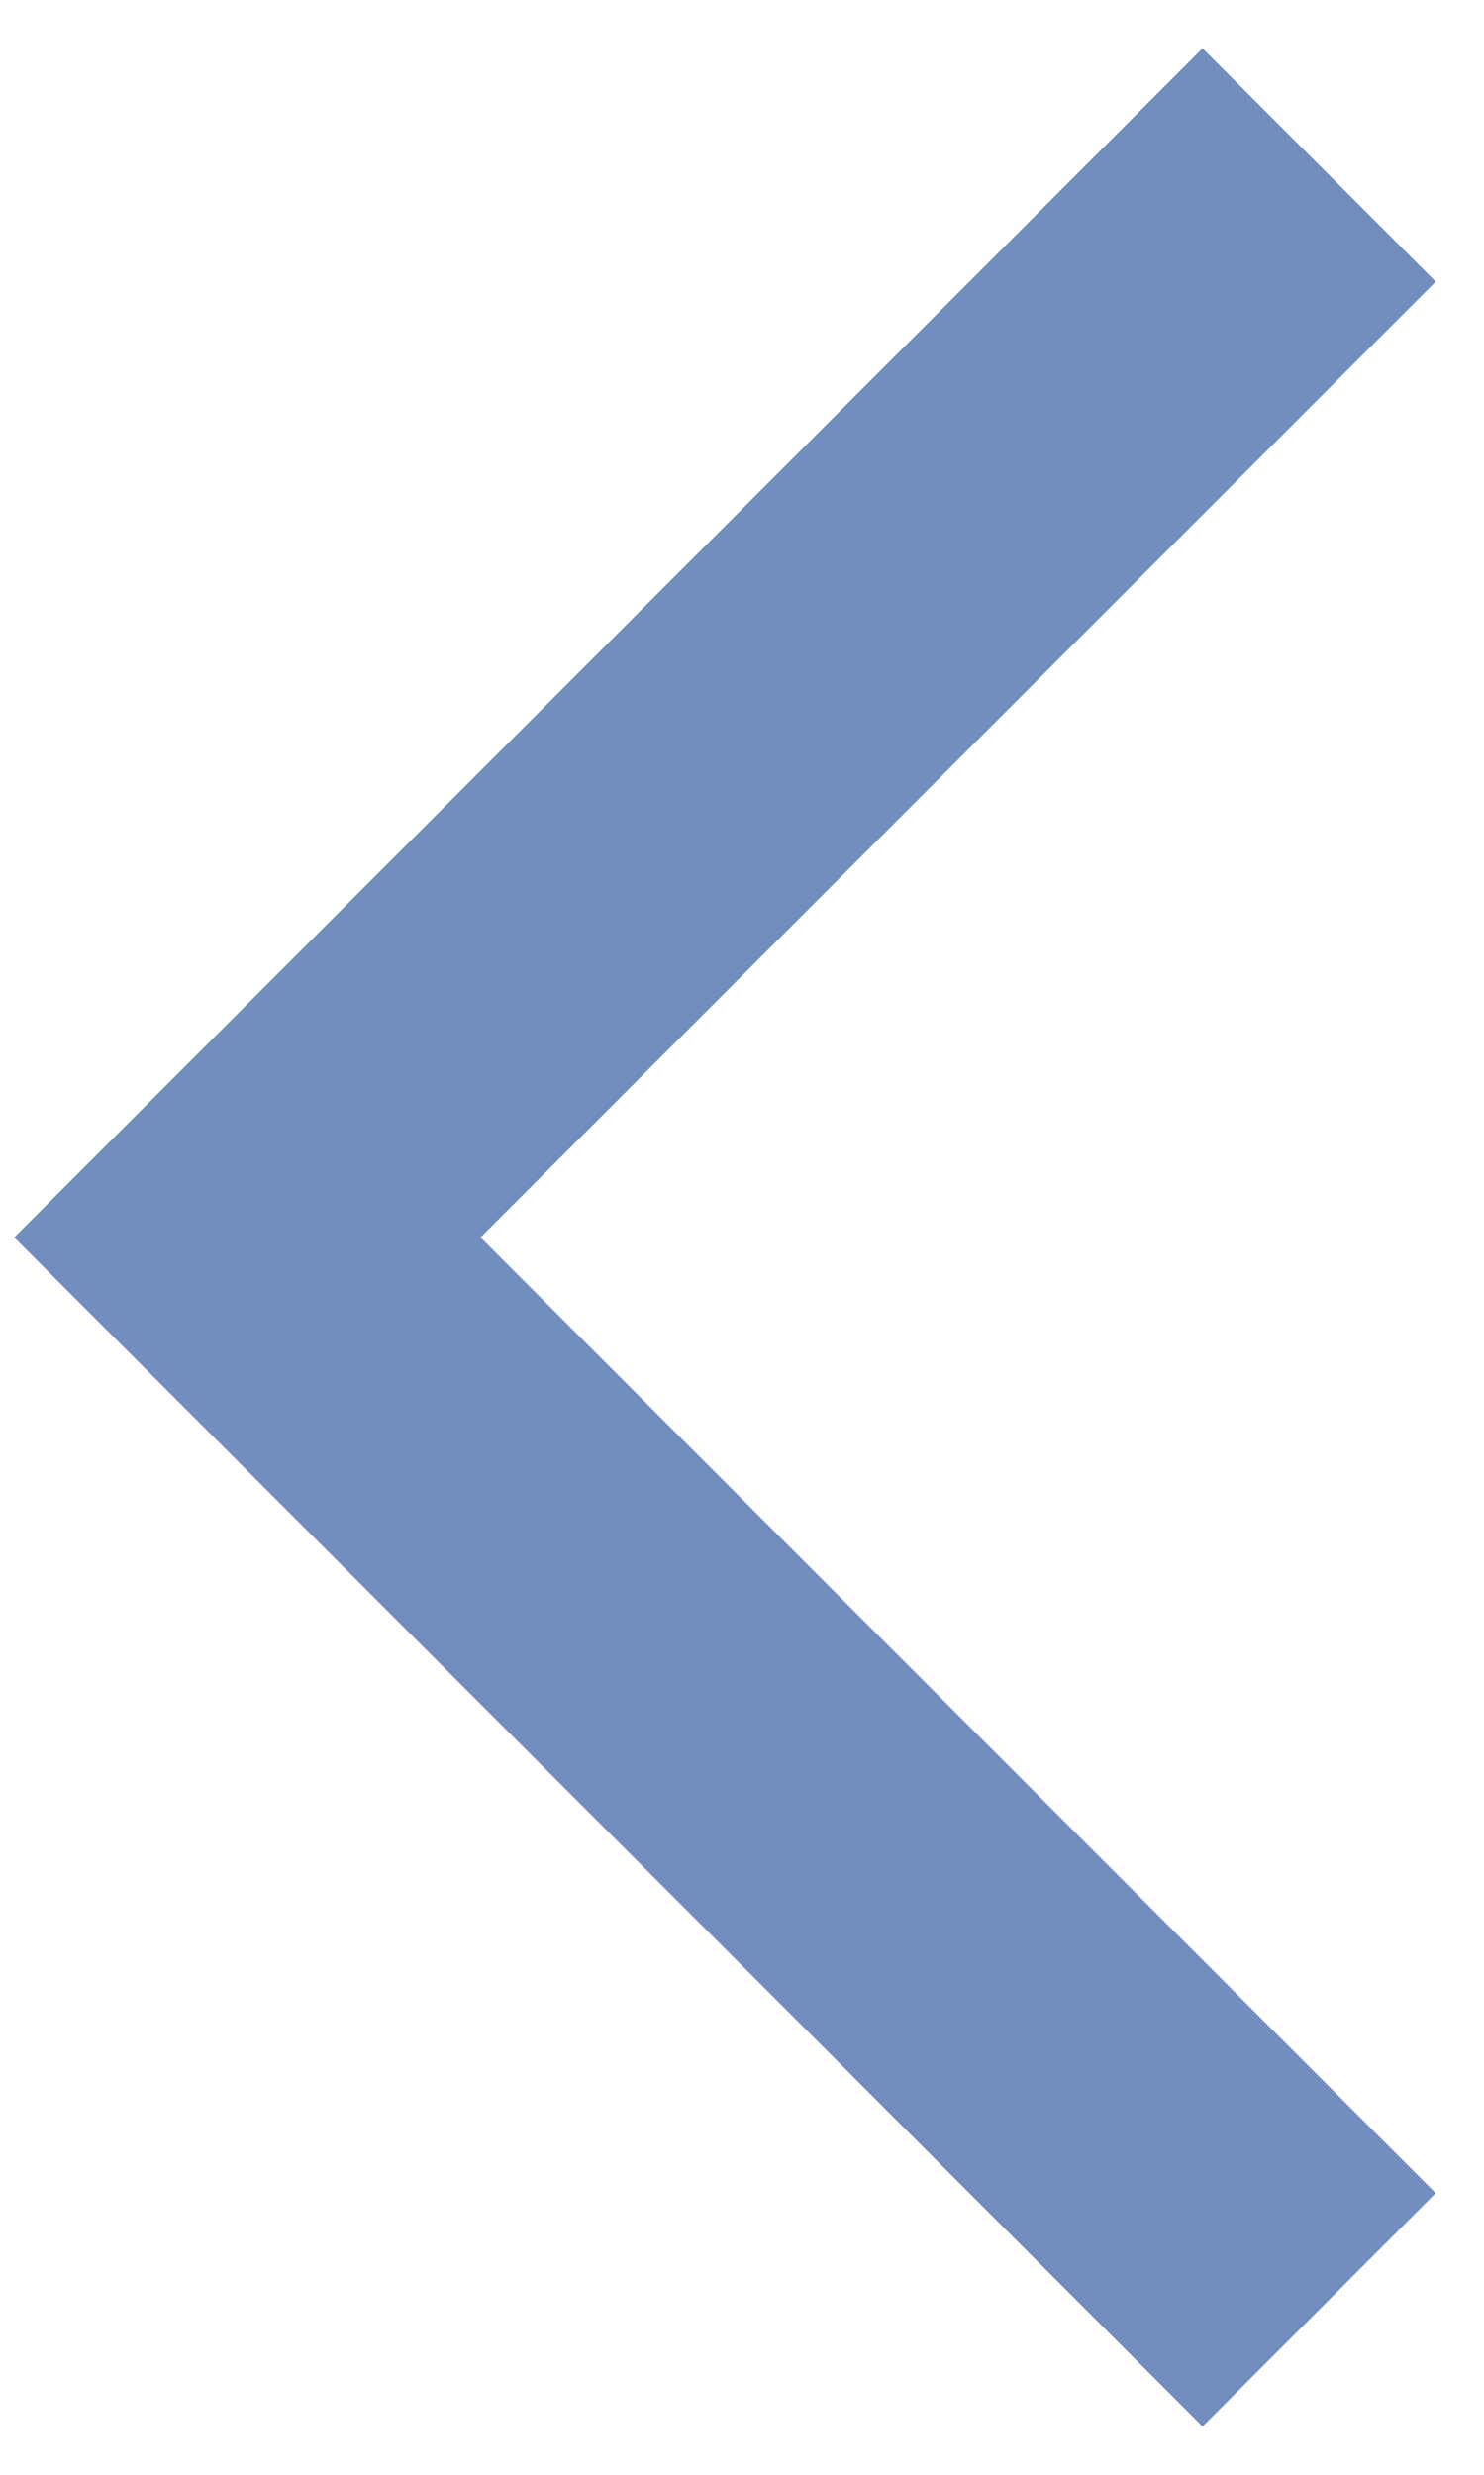 <svg width="9" height="15" viewBox="0 0 9 15" fill="none" xmlns="http://www.w3.org/2000/svg">
  <path
    d="M1 1L7.5 7.5L1 14"
    stroke="#718EBF"
    stroke-width="2"
    transform="rotate(180, 4.5, 7.5)" 
  />
</svg>
